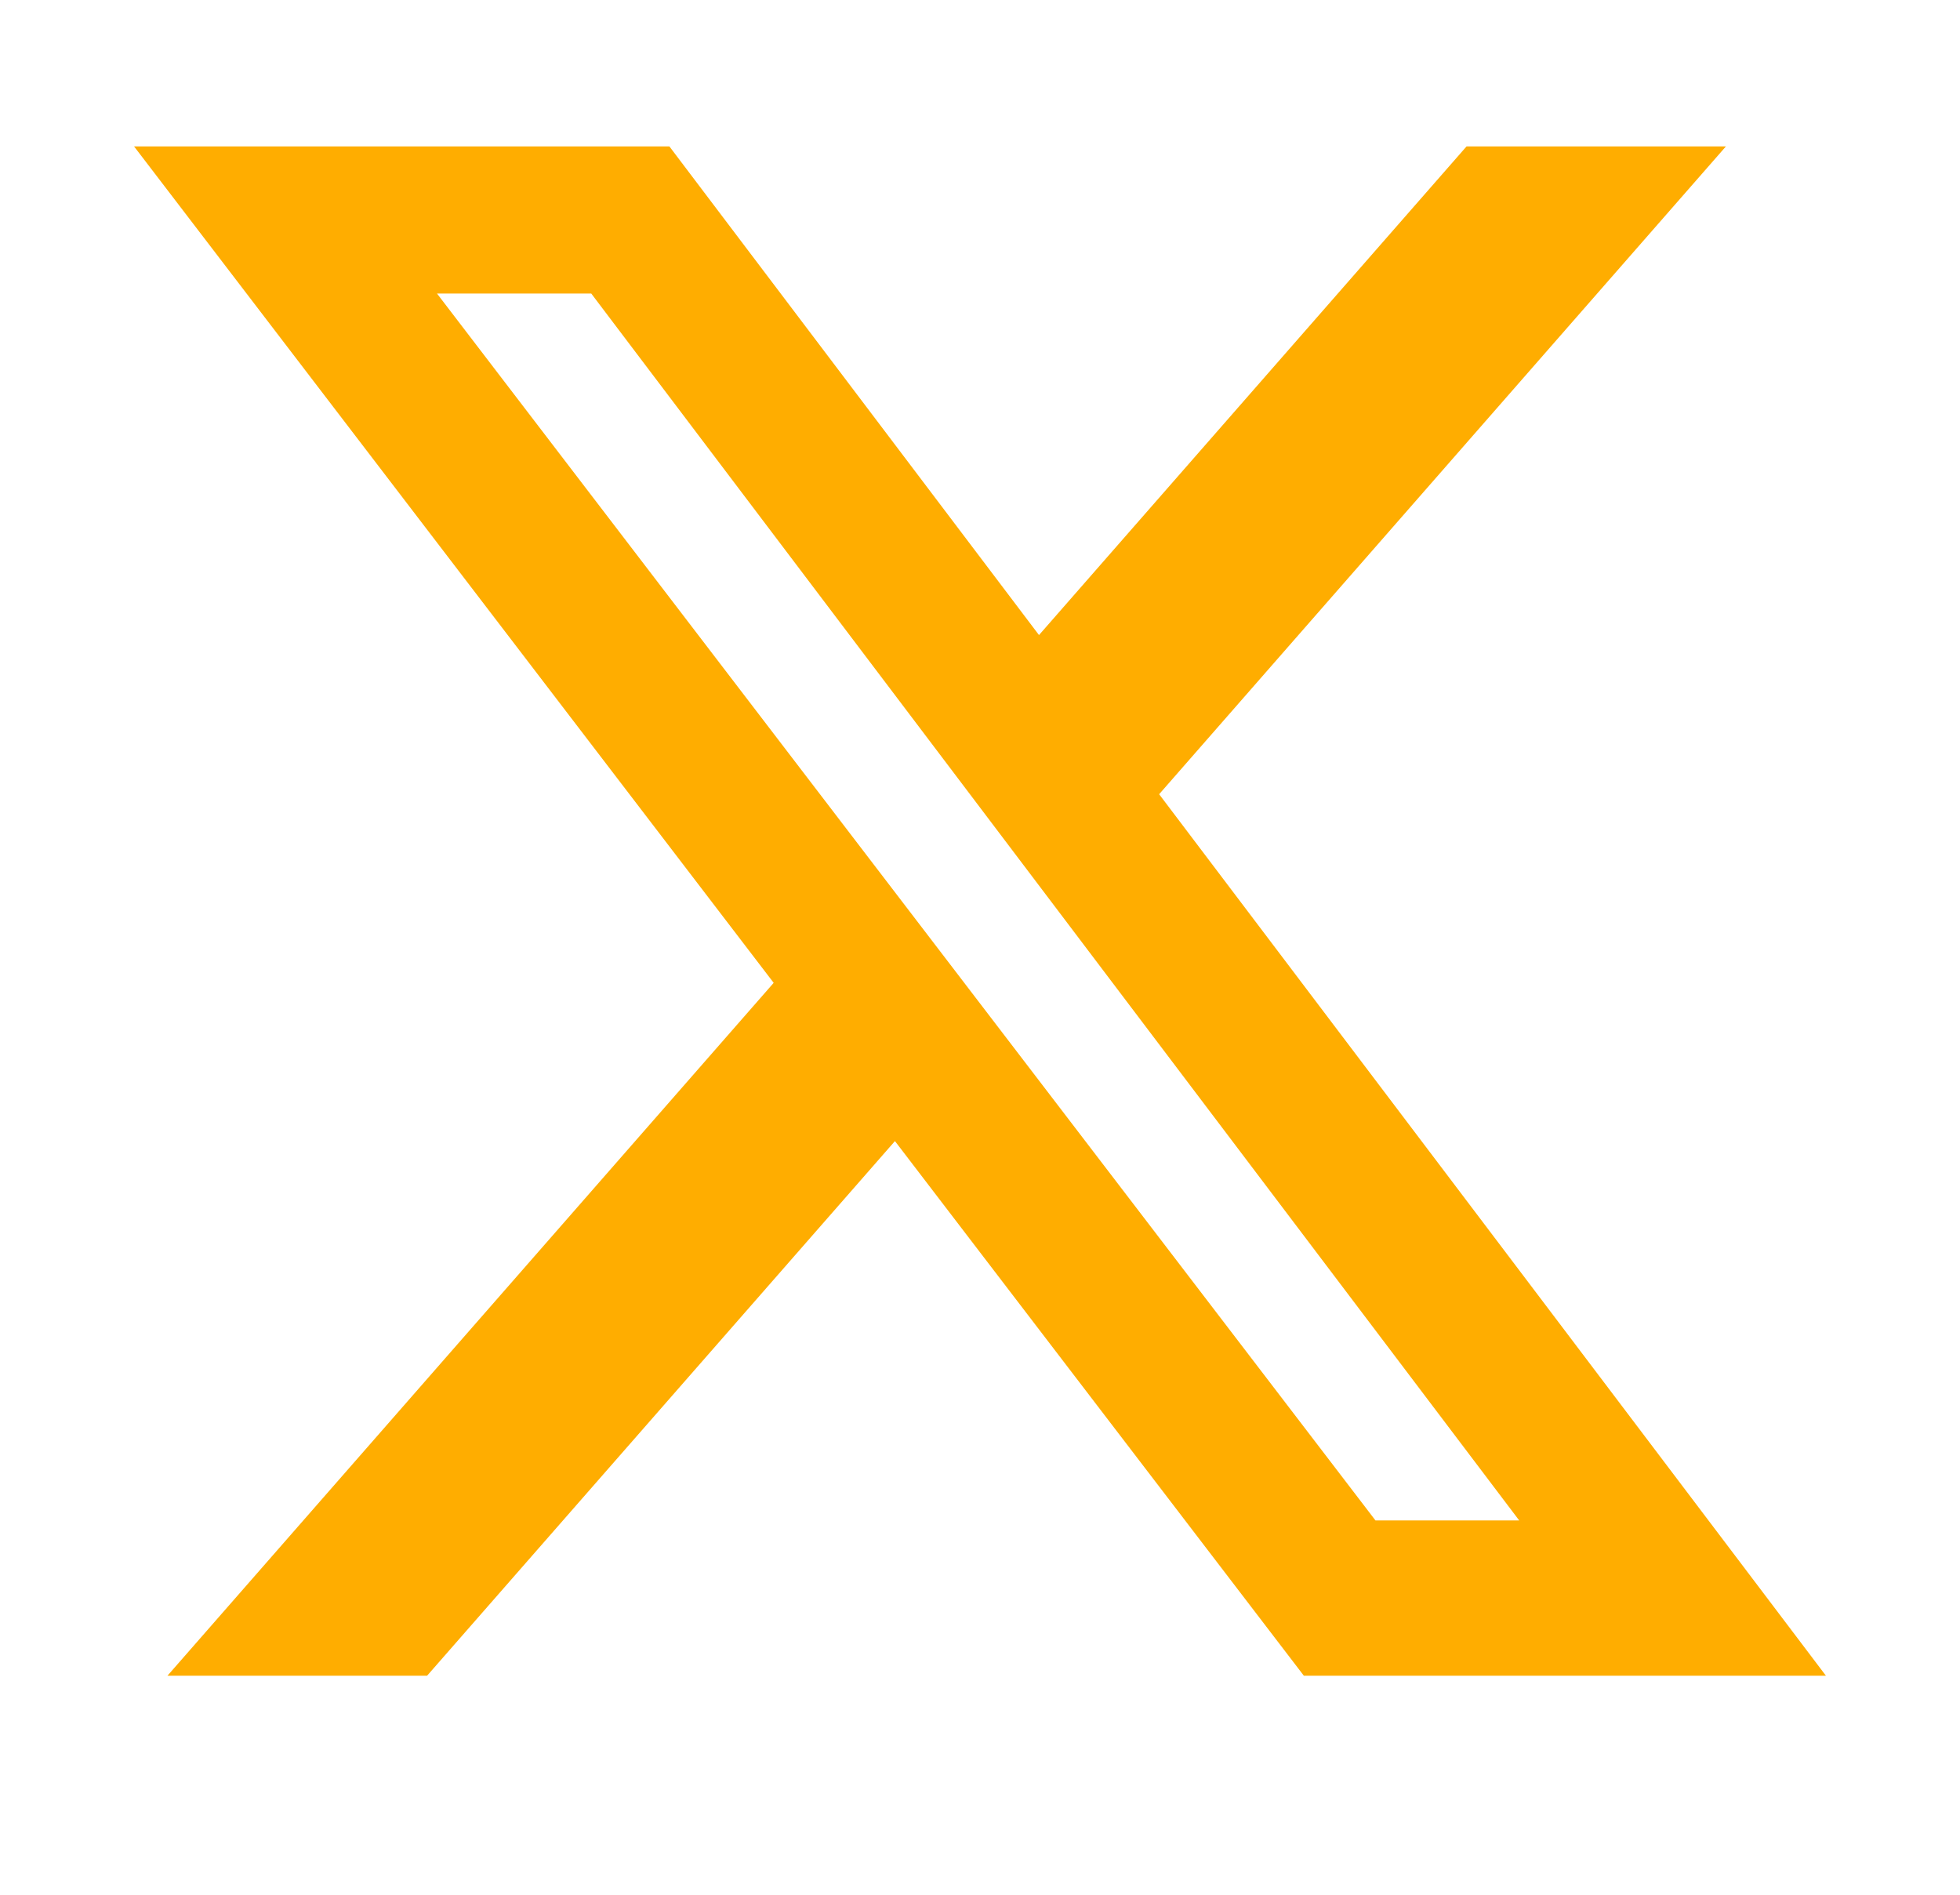 <svg width="30" height="29" viewBox="0 0 30 29" fill="none" xmlns="http://www.w3.org/2000/svg">
<path d="M22.447 2.241H26.417L17.742 12.156L27.948 25.648H19.957L13.698 17.465L6.537 25.648H2.563L11.842 15.043L2.052 2.241H10.246L15.903 9.72L22.447 2.241ZM21.053 23.271H23.253L9.05 4.493H6.689L21.053 23.271Z" fill="#FFAD00"/>
</svg>
